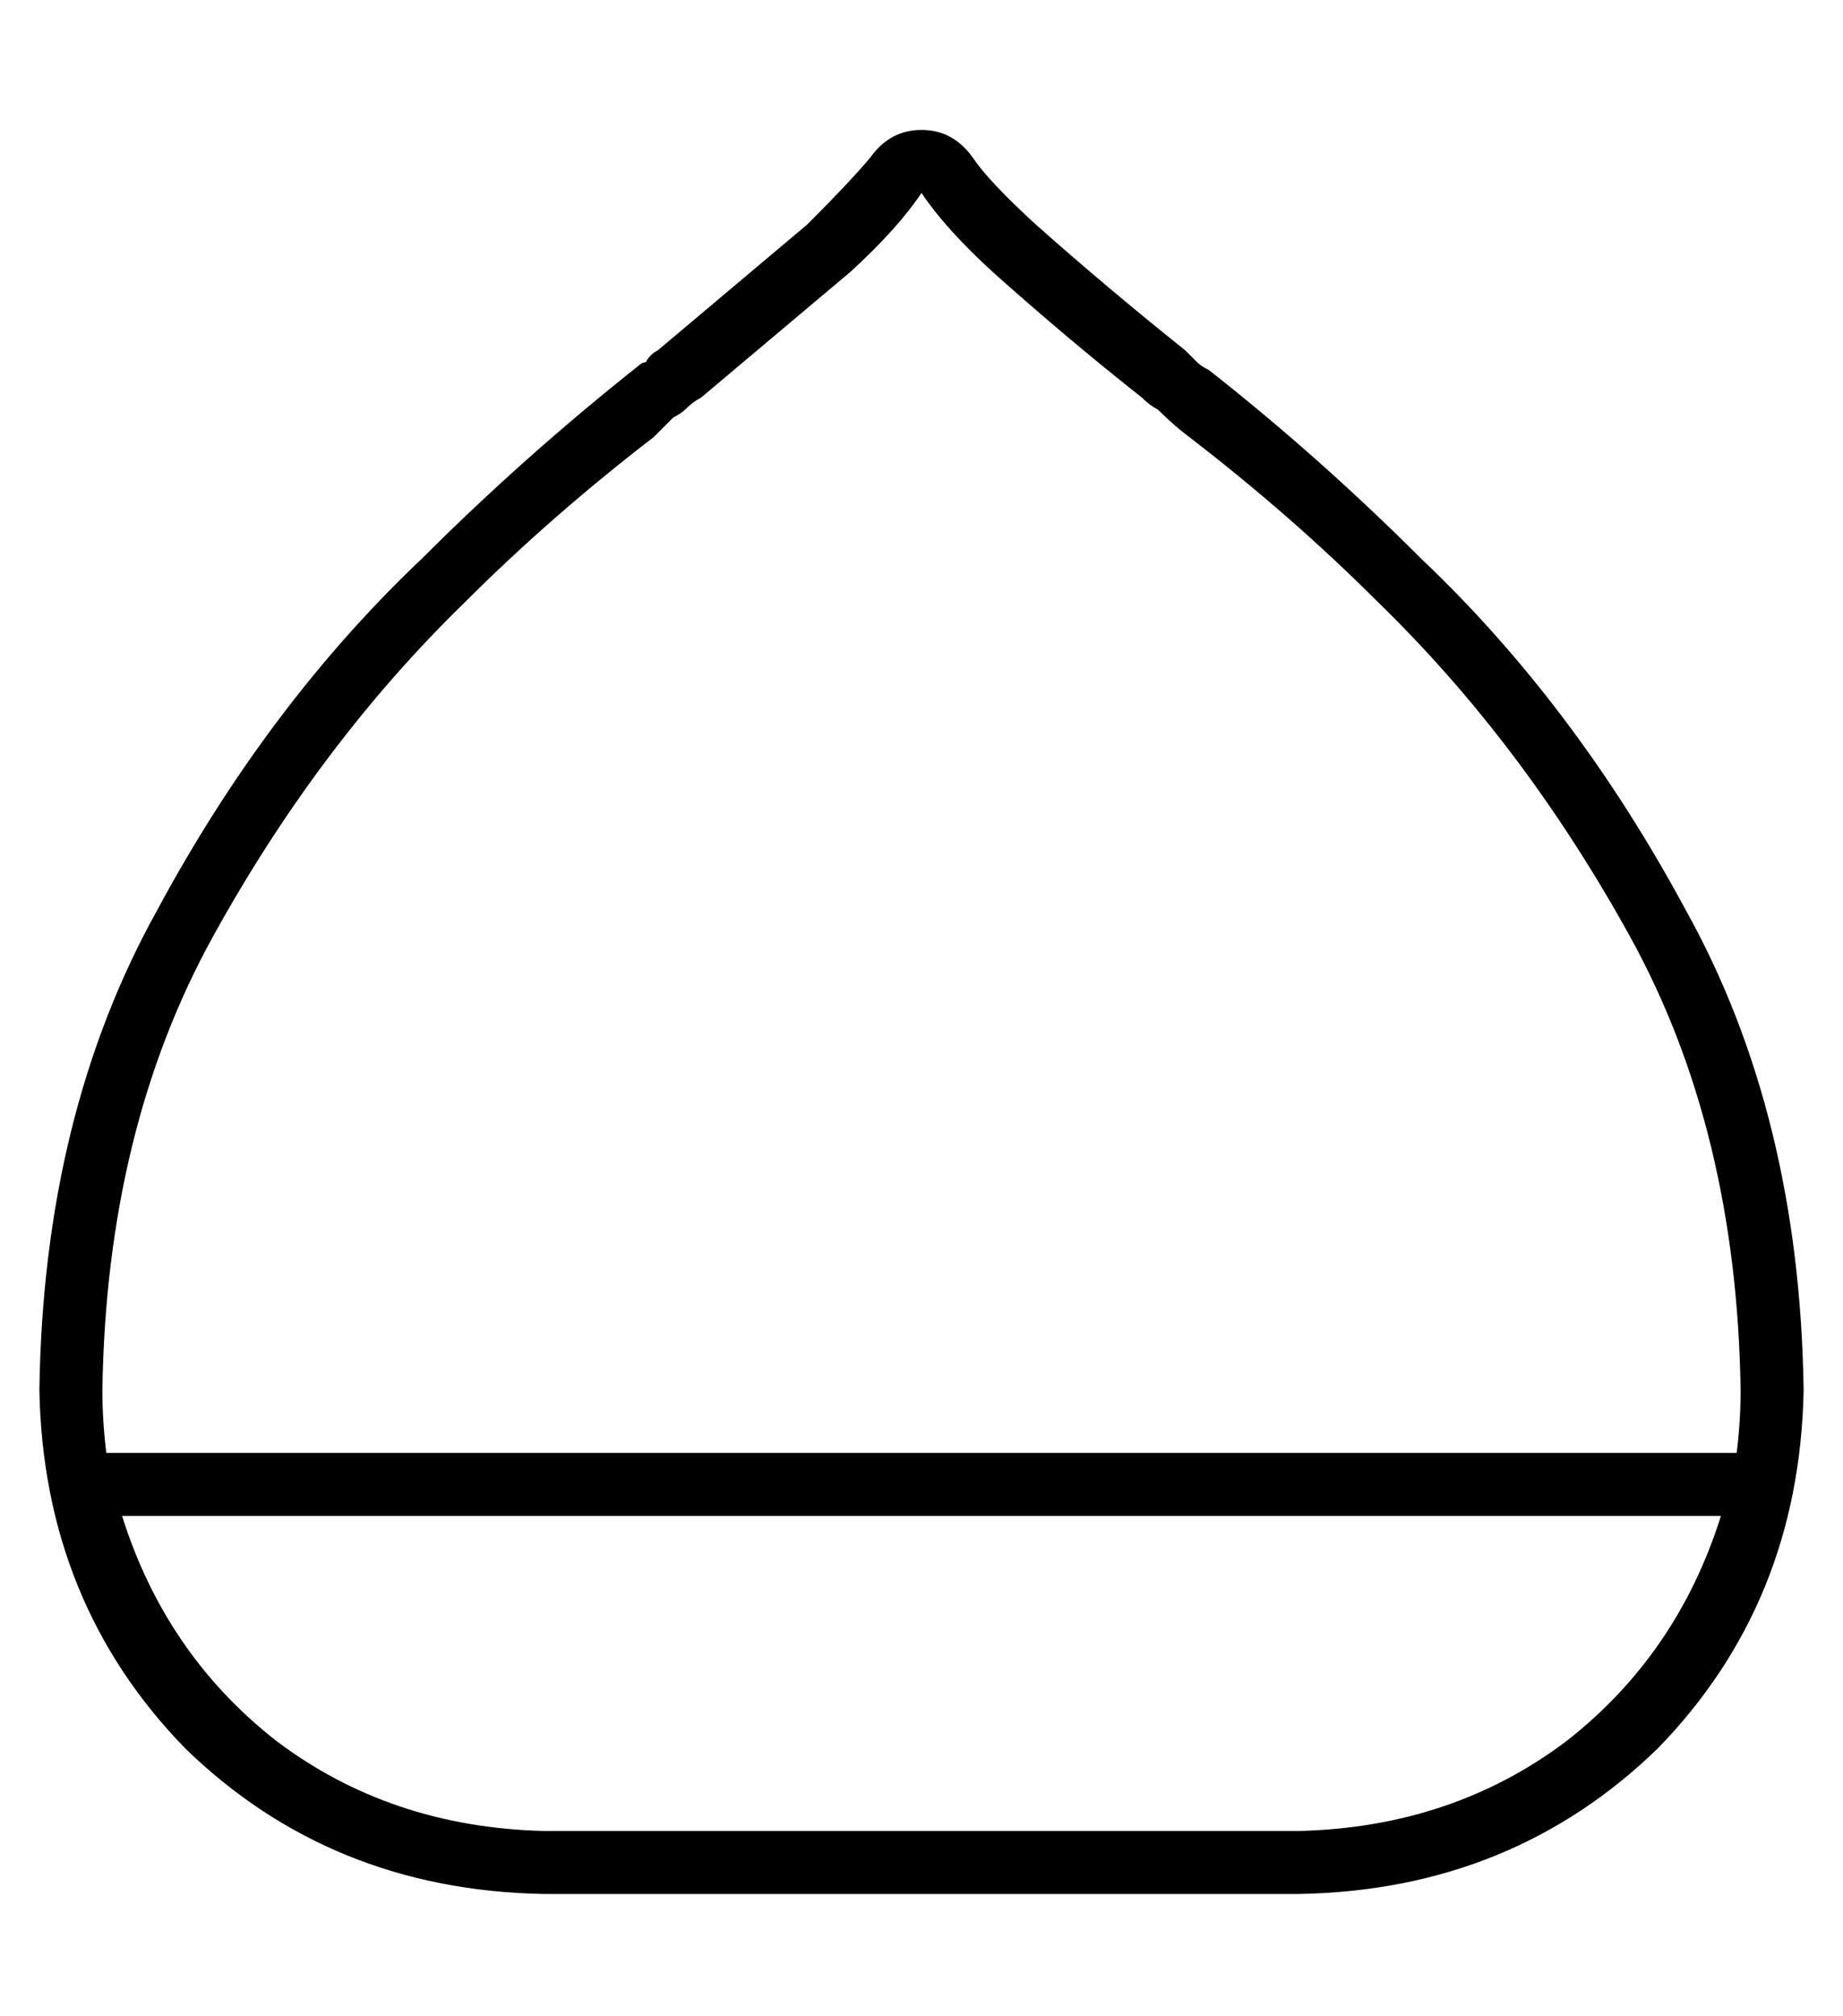 <?xml version="1.0" standalone="no"?>
<!DOCTYPE svg PUBLIC "-//W3C//DTD SVG 1.1//EN" "http://www.w3.org/Graphics/SVG/1.1/DTD/svg11.dtd" >
<svg xmlns="http://www.w3.org/2000/svg" xmlns:xlink="http://www.w3.org/1999/xlink" version="1.1" viewBox="-10 -40 468 512">
   <path fill="currentColor"
d="M340 113q-22 -22 -48 -42v0q-4 -3 -8 -7v0v0q-2 -1 -4 -3q-19 -15 -38 -32q-12 -11 -18 -20q-6 9 -18 20l-38 32q-2 1 -4 3v0v0q-1 1 -3 2l-5 5q-26 20 -48 42q-37 36 -64 85t-28 115q0 8 1 16h414v0q1 -8 1 -16q-1 -66 -28 -115t-64 -85v0zM21 345q11 35 39 57v0v0
q29 22 68 23h192v0q39 -1 68 -23q28 -22 39 -57h-406v0zM351 102q39 37 67 89v0v0q29 52 30 122q-1 54 -37 91q-37 36 -91 37h-192v0q-54 -1 -91 -37q-36 -37 -37 -91q1 -70 30 -122q28 -52 67 -89q26 -26 55 -49q1 -1 2 -1q1 -2 3 -3l38 -32q11 -11 16 -17q5 -7 13 -7t13 7
q4 6 16 17q18 16 38 32l3 3q1 1 3 2q28 22 54 48v0z" />
</svg>
